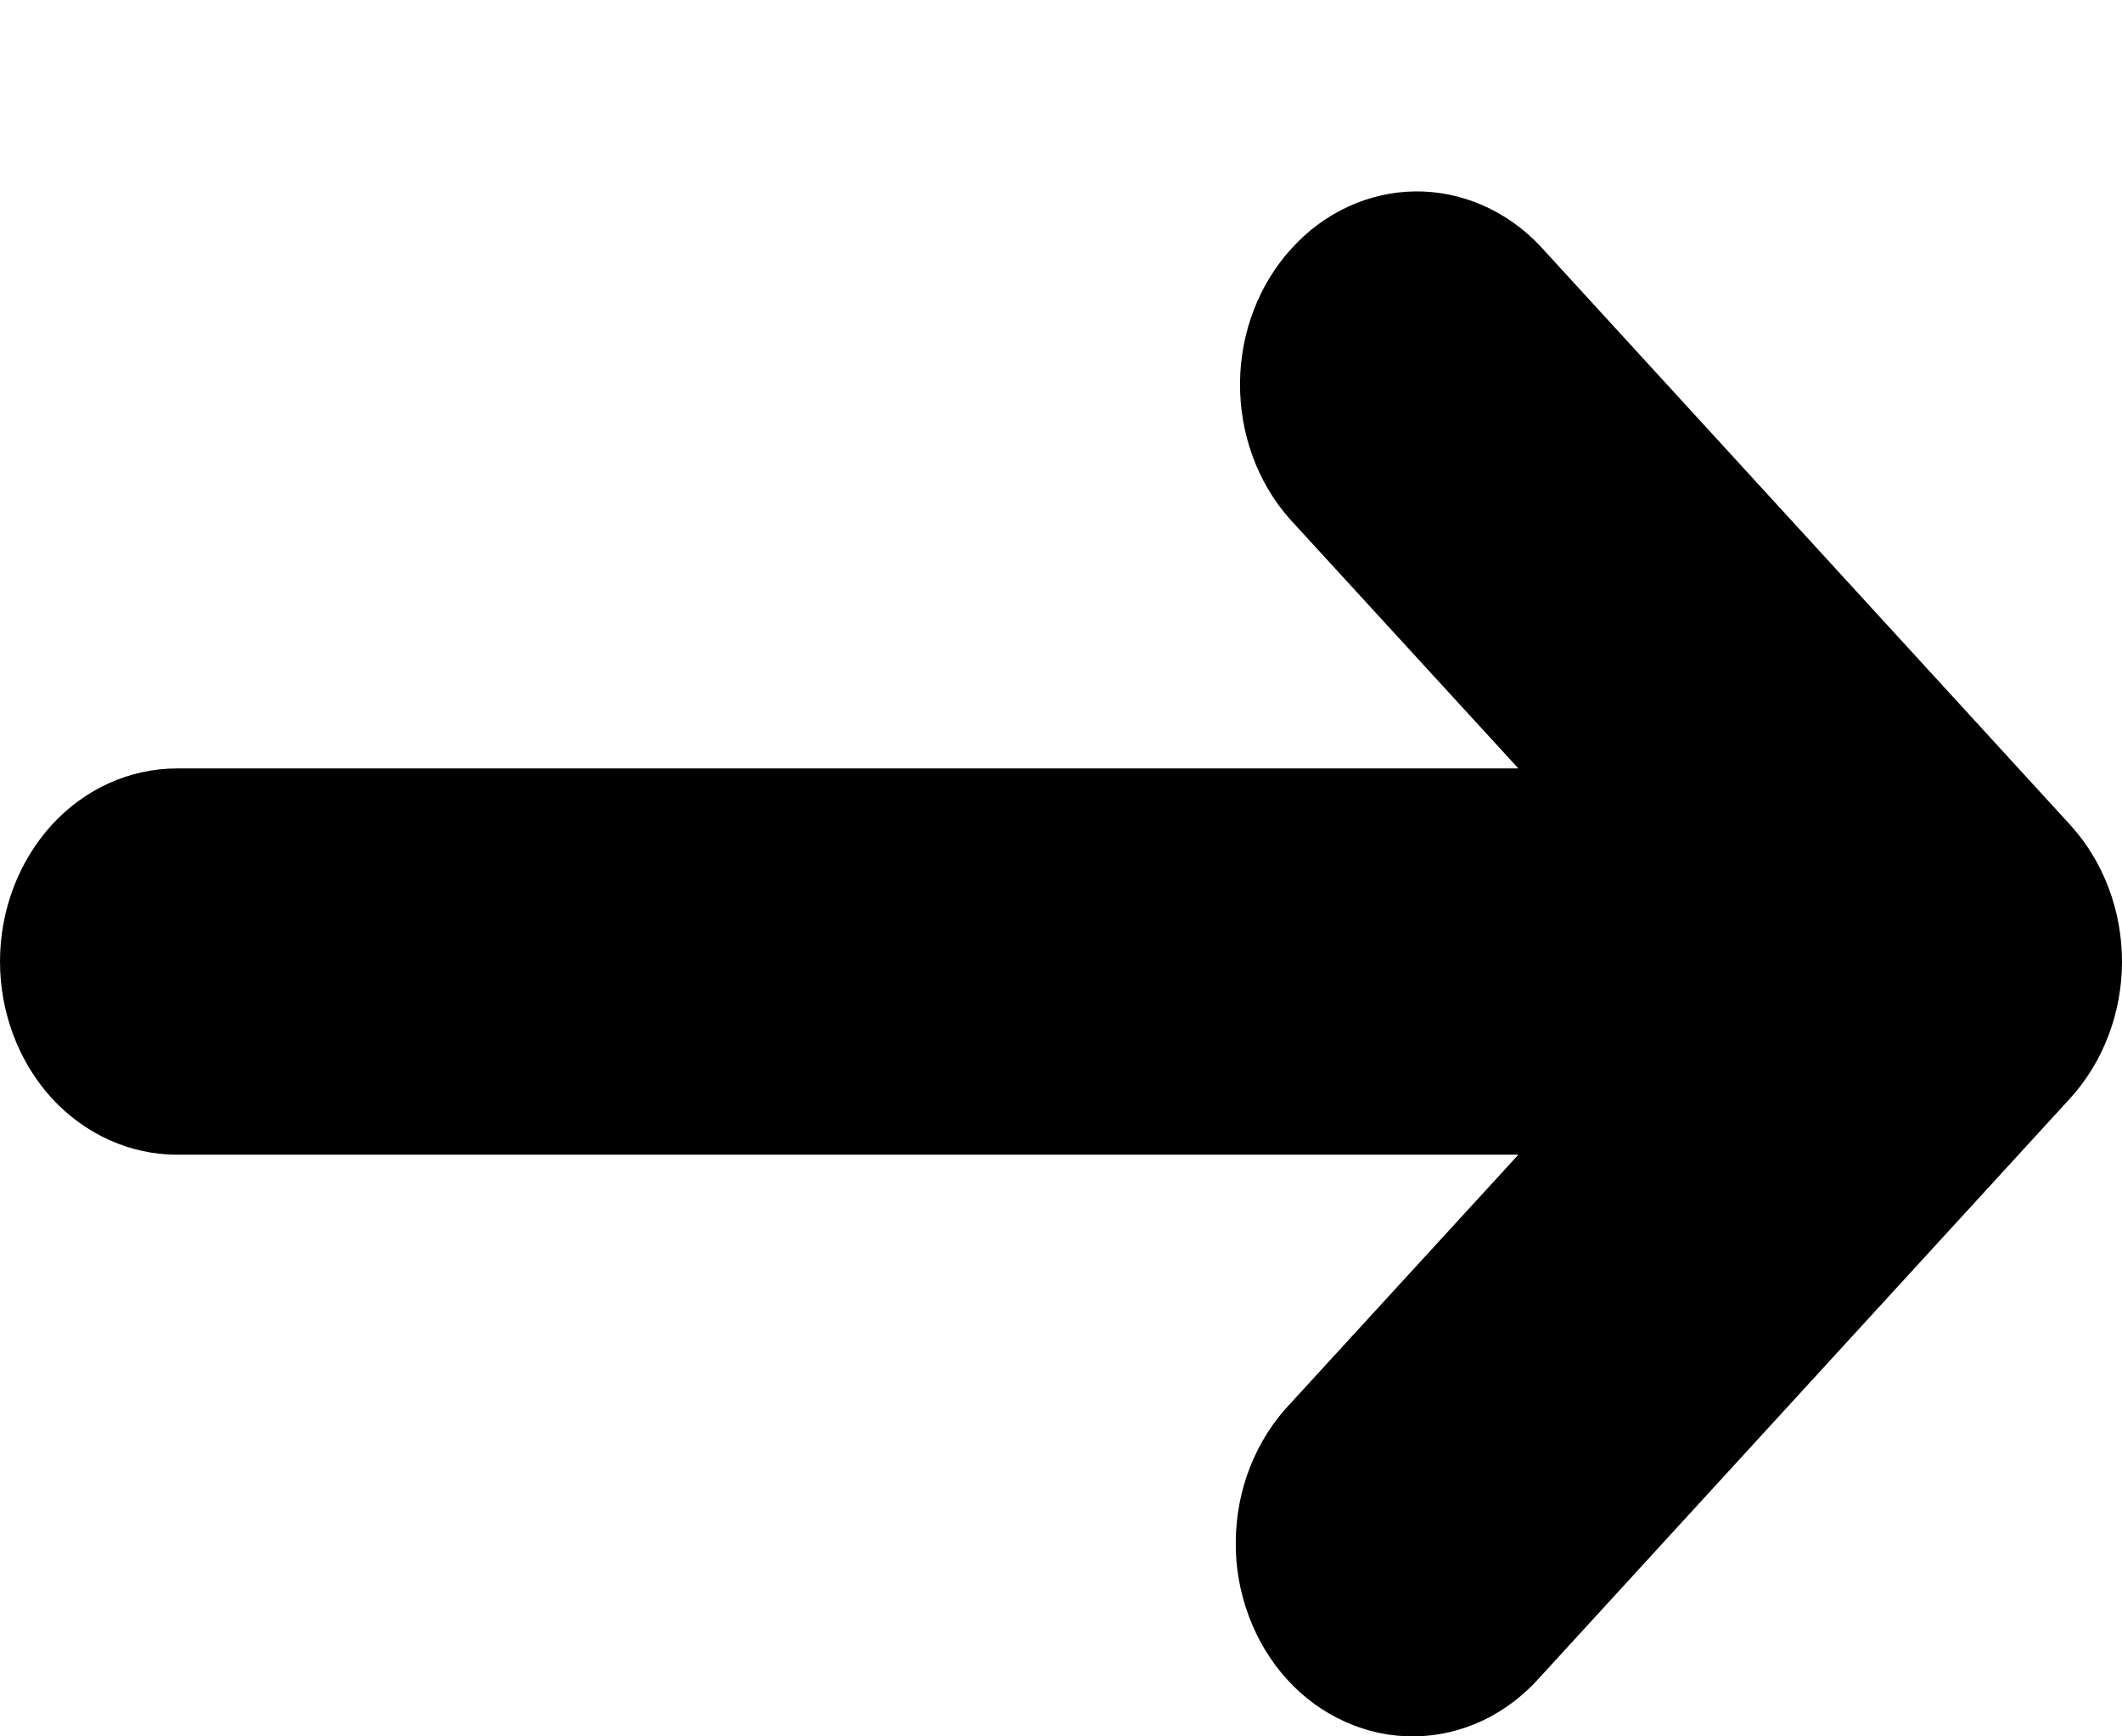 <svg width="11" height="9" viewBox="0 0 11 9" fill="currentColor" xmlns="http://www.w3.org/2000/svg">
<path fill-rule="evenodd" clip-rule="evenodd" d="M6.685 2.689C6.518 2.5 6.426 2.247 6.428 1.985C6.43 1.722 6.527 1.471 6.697 1.286C6.866 1.1 7.096 0.995 7.337 0.992C7.577 0.99 7.809 1.091 7.982 1.273L10.732 4.276C10.903 4.464 11 4.718 11 4.984C11 5.249 10.903 5.504 10.732 5.692L7.982 8.694C7.897 8.79 7.796 8.866 7.684 8.919C7.572 8.971 7.452 8.999 7.33 9C7.208 9.001 7.088 8.976 6.975 8.925C6.862 8.875 6.76 8.801 6.674 8.707C6.588 8.613 6.52 8.501 6.474 8.378C6.428 8.255 6.404 8.123 6.406 7.99C6.407 7.857 6.432 7.726 6.48 7.604C6.528 7.482 6.598 7.371 6.685 7.279L7.871 5.985L0.917 5.985C0.674 5.985 0.44 5.879 0.268 5.692C0.097 5.504 -5.7913e-07 5.249 -6.2012e-07 4.984C-6.61111e-07 4.718 0.097 4.464 0.268 4.276C0.44 4.088 0.674 3.983 0.917 3.983L7.871 3.983L6.685 2.689Z" fill="url(#paint0_linear)"/>
<defs>
<linearGradient id="paint0_linear" x1="5.5" y1="9" x2="5.5" y2="0.992" gradientUnits="userSpaceOnUse">
<stop stop-color="currentColor"/>
<stop offset="1" stop-color="currentColor"/>
</linearGradient>
</defs>
</svg>
